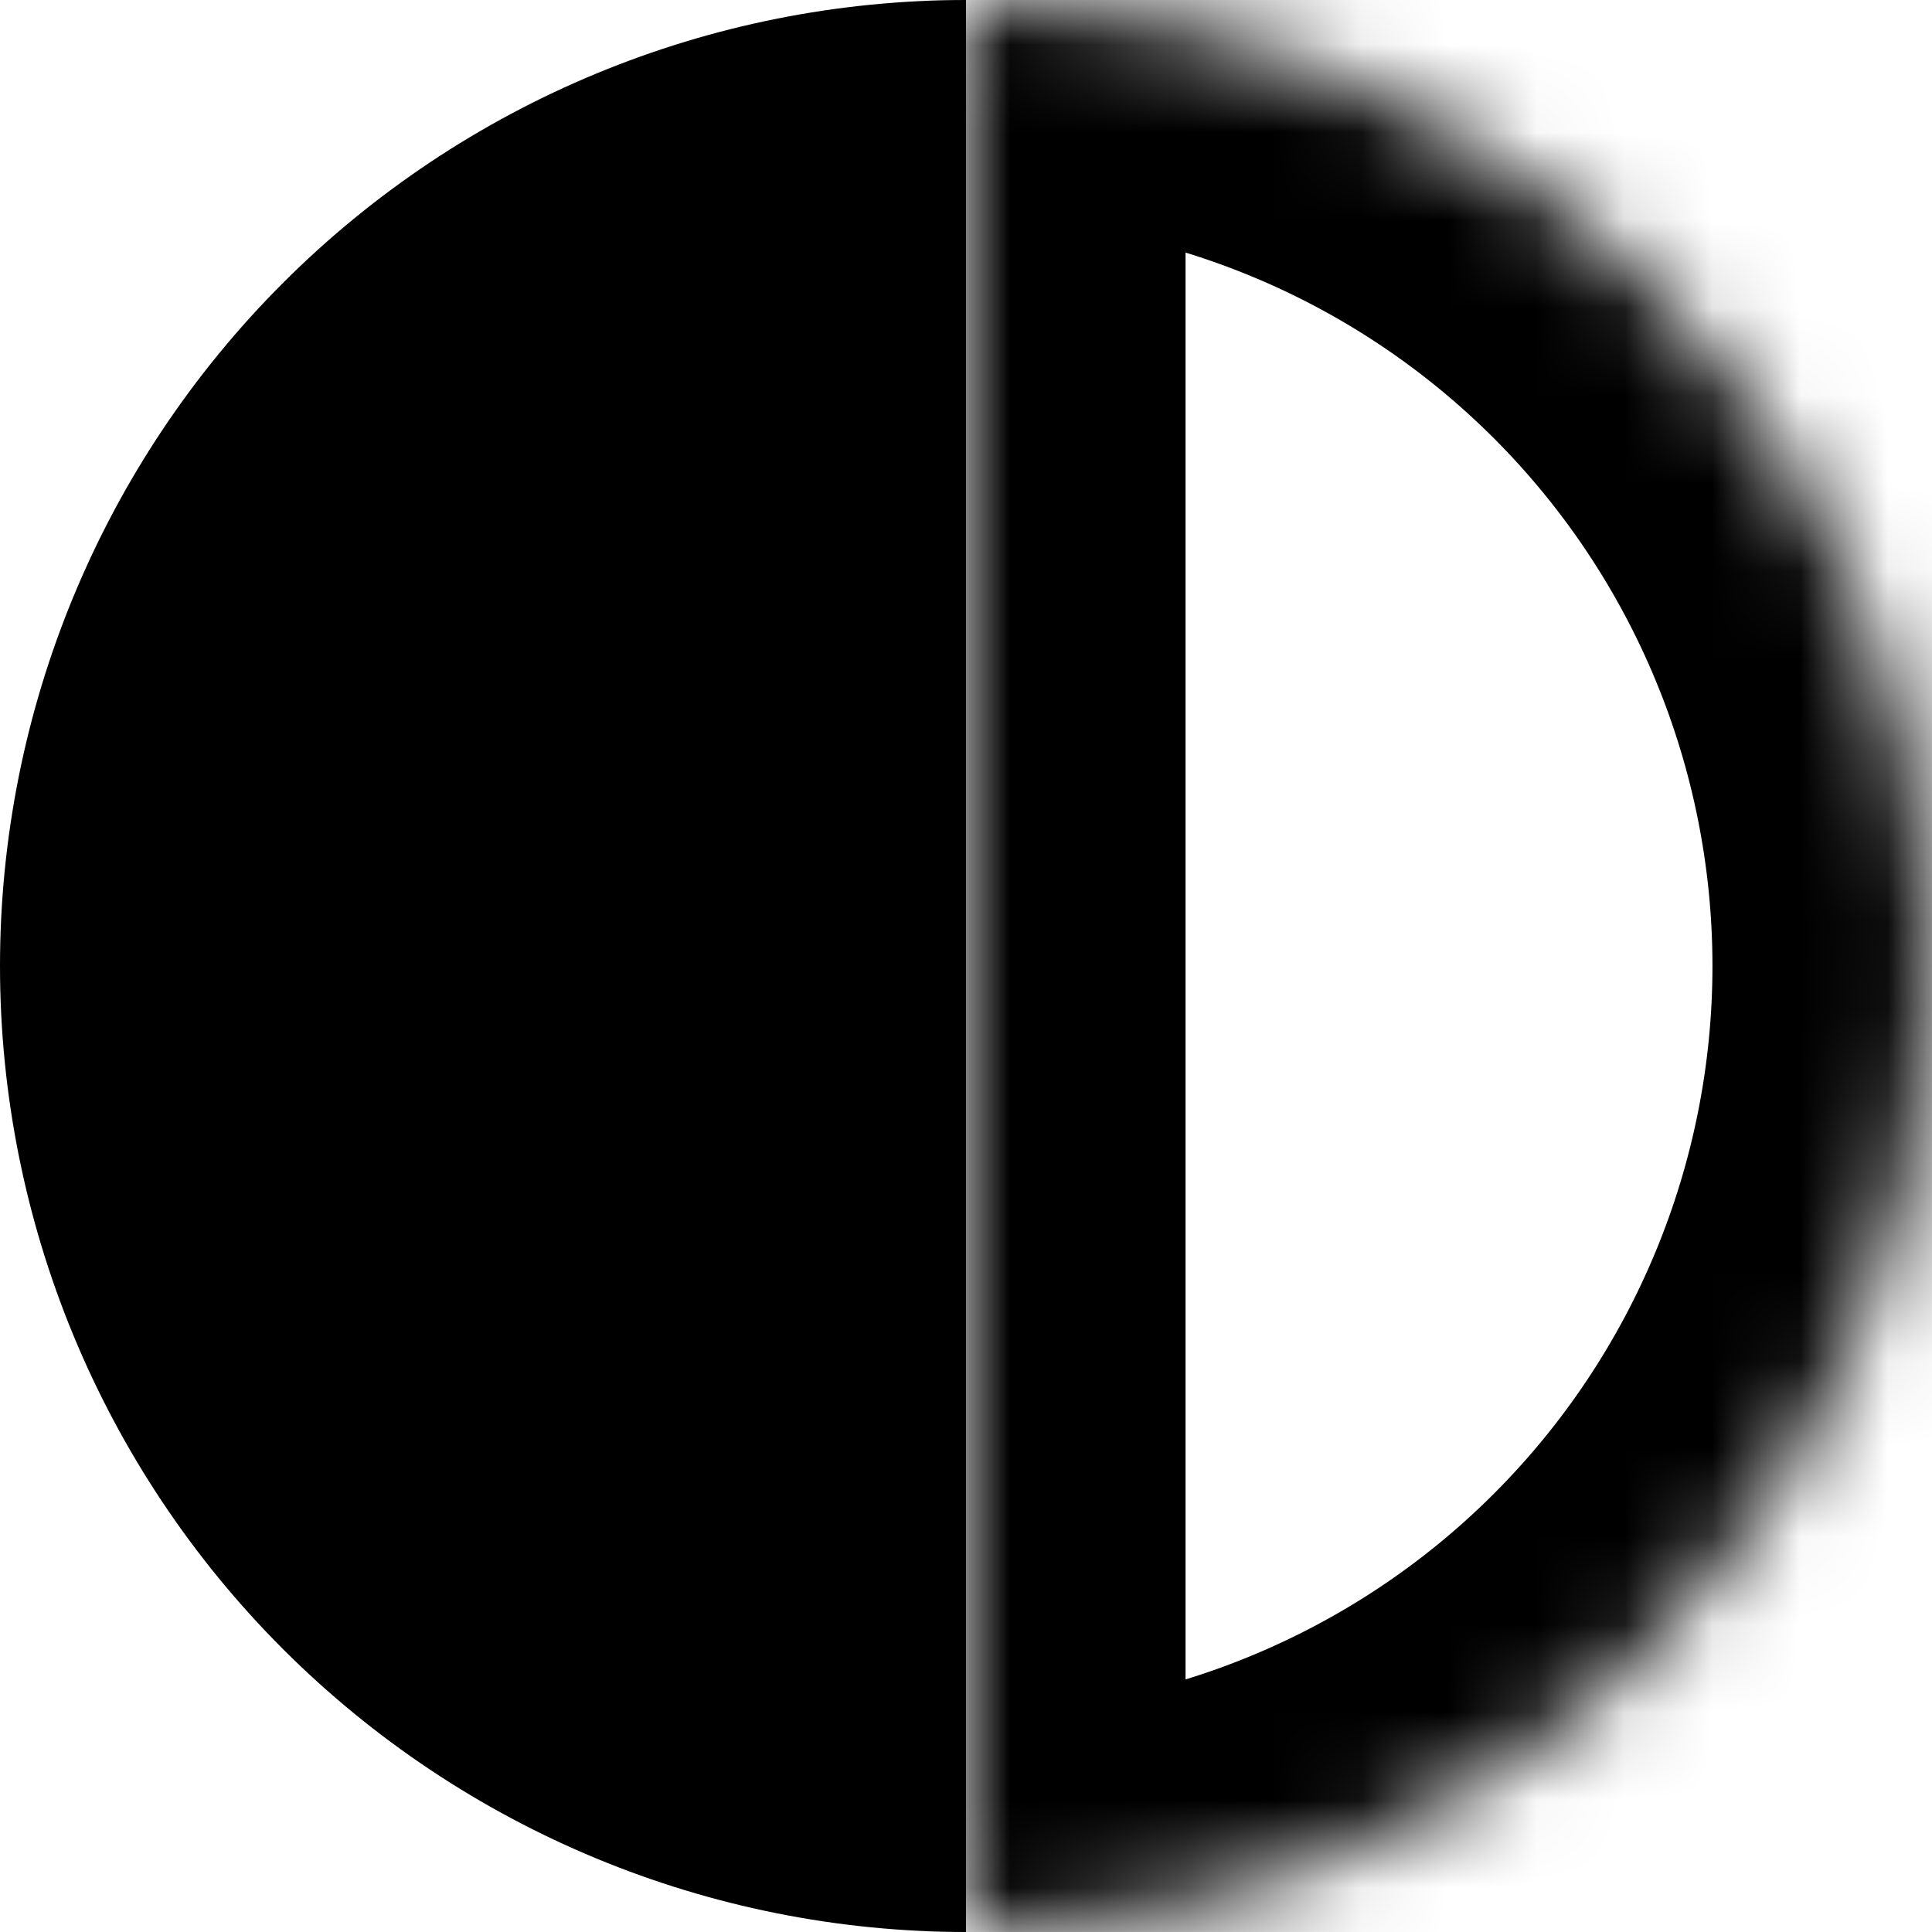 <svg width="22" height="22" viewBox="0 0 22 22" fill="none" xmlns="http://www.w3.org/2000/svg">
<mask id="path-1-inside-1_33_16" fill="currentColor">
<path d="M11 22C13.917 22 16.715 20.841 18.778 18.778C20.841 16.715 22 13.917 22 11C22 8.083 20.841 5.285 18.778 3.222C16.715 1.159 13.917 -1.51716e-05 11 -1.57396e-05L11 11L11 22Z"/>
</mask>
<path d="M11 22C13.917 22 16.715 20.841 18.778 18.778C20.841 16.715 22 13.917 22 11C22 8.083 20.841 5.285 18.778 3.222C16.715 1.159 13.917 -1.51716e-05 11 -1.57396e-05L11 11L11 22Z" stroke="currentColor" stroke-width="5" mask="url(#path-1-inside-1_33_16)"/>
<path d="M11 1.31174e-07C8.083 9.63843e-08 5.285 1.159 3.222 3.222C1.159 5.285 3.86219e-07 8.083 1.31174e-07 11C-1.23872e-07 13.917 1.159 16.715 3.222 18.778C5.285 20.841 8.083 22 11 22L11 11L11 1.31174e-07Z" fill="currentColor"/>
</svg>
